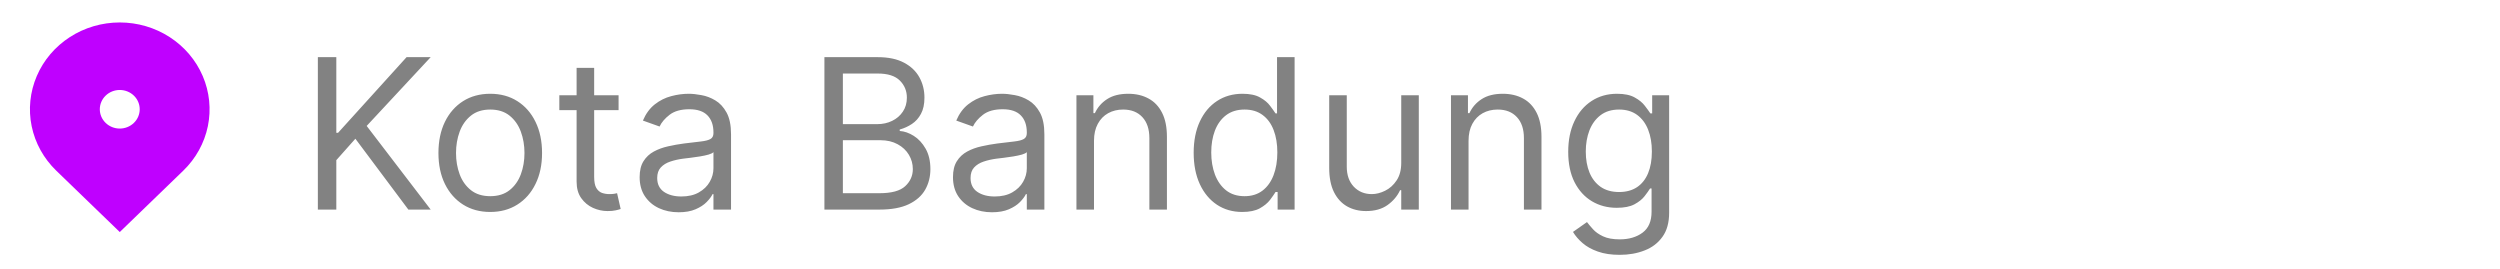 <svg width="167" height="18" viewBox="0 0 167 18" fill="none" xmlns="http://www.w3.org/2000/svg">
<g clip-path="url(#clip0_0_34)">
<path d="M12.243 11.399L8 15.5L3.757 11.399C2.918 10.588 2.347 9.555 2.115 8.43C1.884 7.305 2.003 6.139 2.457 5.08C2.911 4.02 3.68 3.115 4.667 2.477C5.653 1.84 6.813 1.5 8 1.5C9.187 1.5 10.347 1.84 11.333 2.477C12.32 3.115 13.089 4.02 13.543 5.08C13.997 6.139 14.116 7.305 13.885 8.43C13.653 9.555 13.082 10.588 12.243 11.399ZM8 8.588C8.354 8.588 8.693 8.452 8.943 8.21C9.193 7.968 9.333 7.641 9.333 7.299C9.333 6.957 9.193 6.629 8.943 6.388C8.693 6.146 8.354 6.01 8 6.01C7.646 6.01 7.307 6.146 7.057 6.388C6.807 6.629 6.667 6.957 6.667 7.299C6.667 7.641 6.807 7.968 7.057 8.21C7.307 8.452 7.646 8.588 8 8.588Z" fill="#BF00FF"/>
</g>
<path d="M21.233 14V3.818H22.466V8.869H22.585L27.159 3.818H28.77L24.494 8.412L28.77 14H27.278L23.739 9.267L22.466 10.699V14H21.233ZM32.748 14.159C32.059 14.159 31.454 13.995 30.934 13.667C30.417 13.339 30.012 12.88 29.721 12.29C29.432 11.7 29.288 11.01 29.288 10.222C29.288 9.426 29.432 8.732 29.721 8.138C30.012 7.545 30.417 7.085 30.934 6.756C31.454 6.428 32.059 6.264 32.748 6.264C33.438 6.264 34.041 6.428 34.558 6.756C35.078 7.085 35.483 7.545 35.771 8.138C36.063 8.732 36.209 9.426 36.209 10.222C36.209 11.01 36.063 11.7 35.771 12.29C35.483 12.88 35.078 13.339 34.558 13.667C34.041 13.995 33.438 14.159 32.748 14.159ZM32.748 13.105C33.272 13.105 33.703 12.971 34.041 12.702C34.379 12.434 34.629 12.081 34.792 11.643C34.954 11.206 35.035 10.732 35.035 10.222C35.035 9.711 34.954 9.236 34.792 8.795C34.629 8.354 34.379 7.998 34.041 7.726C33.703 7.454 33.272 7.318 32.748 7.318C32.225 7.318 31.794 7.454 31.456 7.726C31.118 7.998 30.867 8.354 30.705 8.795C30.543 9.236 30.462 9.711 30.462 10.222C30.462 10.732 30.543 11.206 30.705 11.643C30.867 12.081 31.118 12.434 31.456 12.702C31.794 12.971 32.225 13.105 32.748 13.105ZM41.321 6.364V7.358H37.363V6.364H41.321ZM38.517 4.534H39.69V11.812C39.69 12.144 39.738 12.393 39.834 12.558C39.934 12.721 40.059 12.83 40.212 12.886C40.368 12.939 40.532 12.966 40.704 12.966C40.834 12.966 40.94 12.959 41.022 12.946C41.105 12.93 41.172 12.916 41.221 12.906L41.46 13.96C41.38 13.99 41.269 14.02 41.127 14.05C40.984 14.083 40.804 14.099 40.585 14.099C40.253 14.099 39.929 14.028 39.61 13.886C39.296 13.743 39.034 13.526 38.825 13.234C38.619 12.943 38.517 12.575 38.517 12.131V4.534ZM45.333 14.179C44.849 14.179 44.41 14.088 44.015 13.905C43.621 13.72 43.308 13.453 43.076 13.105C42.844 12.754 42.728 12.329 42.728 11.832C42.728 11.395 42.814 11.04 42.986 10.768C43.158 10.493 43.389 10.278 43.677 10.122C43.966 9.966 44.284 9.85 44.632 9.774C44.983 9.695 45.336 9.632 45.691 9.585C46.155 9.526 46.531 9.481 46.819 9.451C47.111 9.418 47.323 9.363 47.456 9.287C47.592 9.211 47.659 9.078 47.659 8.889V8.849C47.659 8.359 47.525 7.978 47.257 7.706C46.992 7.434 46.589 7.298 46.049 7.298C45.489 7.298 45.049 7.421 44.731 7.666C44.413 7.911 44.189 8.173 44.06 8.452L42.946 8.054C43.145 7.59 43.41 7.229 43.742 6.97C44.077 6.708 44.441 6.526 44.836 6.423C45.233 6.317 45.624 6.264 46.009 6.264C46.254 6.264 46.536 6.294 46.854 6.354C47.175 6.41 47.485 6.528 47.784 6.707C48.085 6.886 48.336 7.156 48.534 7.517C48.733 7.878 48.833 8.362 48.833 8.969V14H47.659V12.966H47.6C47.52 13.132 47.388 13.309 47.202 13.498C47.017 13.687 46.77 13.848 46.461 13.98C46.153 14.113 45.777 14.179 45.333 14.179ZM45.512 13.125C45.976 13.125 46.367 13.034 46.685 12.852C47.007 12.669 47.248 12.434 47.411 12.146C47.577 11.857 47.659 11.554 47.659 11.236V10.162C47.61 10.222 47.5 10.276 47.331 10.326C47.166 10.372 46.973 10.414 46.755 10.45C46.539 10.483 46.329 10.513 46.123 10.54C45.921 10.563 45.757 10.583 45.631 10.599C45.326 10.639 45.041 10.704 44.776 10.793C44.514 10.88 44.302 11.01 44.14 11.186C43.98 11.358 43.901 11.594 43.901 11.892C43.901 12.3 44.052 12.608 44.353 12.817C44.658 13.022 45.044 13.125 45.512 13.125ZM55.071 14V3.818H58.63C59.34 3.818 59.925 3.941 60.386 4.186C60.846 4.428 61.189 4.755 61.415 5.165C61.64 5.573 61.753 6.026 61.753 6.523C61.753 6.96 61.675 7.322 61.519 7.607C61.367 7.892 61.164 8.117 60.913 8.283C60.664 8.448 60.394 8.571 60.102 8.651V8.75C60.414 8.77 60.727 8.879 61.042 9.078C61.357 9.277 61.62 9.562 61.832 9.933C62.044 10.305 62.15 10.758 62.15 11.296C62.15 11.806 62.034 12.265 61.802 12.673C61.57 13.08 61.204 13.403 60.704 13.642C60.203 13.881 59.552 14 58.75 14H55.071ZM56.304 12.906H58.75C59.555 12.906 60.127 12.751 60.465 12.439C60.806 12.124 60.977 11.743 60.977 11.296C60.977 10.951 60.889 10.633 60.714 10.341C60.538 10.046 60.288 9.811 59.963 9.635C59.638 9.456 59.254 9.366 58.809 9.366H56.304V12.906ZM56.304 8.293H58.591C58.962 8.293 59.297 8.22 59.595 8.074C59.897 7.928 60.135 7.723 60.311 7.457C60.49 7.192 60.579 6.881 60.579 6.523C60.579 6.075 60.424 5.696 60.112 5.384C59.8 5.069 59.307 4.912 58.63 4.912H56.304V8.293ZM66.264 14.179C65.781 14.179 65.341 14.088 64.947 13.905C64.552 13.72 64.239 13.453 64.007 13.105C63.775 12.754 63.659 12.329 63.659 11.832C63.659 11.395 63.745 11.04 63.918 10.768C64.09 10.493 64.32 10.278 64.609 10.122C64.897 9.966 65.215 9.85 65.563 9.774C65.915 9.695 66.268 9.632 66.622 9.585C67.086 9.526 67.463 9.481 67.751 9.451C68.043 9.418 68.255 9.363 68.387 9.287C68.523 9.211 68.591 9.078 68.591 8.889V8.849C68.591 8.359 68.457 7.978 68.188 7.706C67.923 7.434 67.52 7.298 66.98 7.298C66.42 7.298 65.981 7.421 65.663 7.666C65.345 7.911 65.121 8.173 64.992 8.452L63.878 8.054C64.077 7.59 64.342 7.229 64.674 6.97C65.008 6.708 65.373 6.526 65.767 6.423C66.165 6.317 66.556 6.264 66.941 6.264C67.186 6.264 67.468 6.294 67.786 6.354C68.107 6.41 68.417 6.528 68.715 6.707C69.017 6.886 69.267 7.156 69.466 7.517C69.665 7.878 69.764 8.362 69.764 8.969V14H68.591V12.966H68.531C68.452 13.132 68.319 13.309 68.134 13.498C67.948 13.687 67.701 13.848 67.393 13.98C67.085 14.113 66.709 14.179 66.264 14.179ZM66.443 13.125C66.907 13.125 67.299 13.034 67.617 12.852C67.938 12.669 68.18 12.434 68.343 12.146C68.508 11.857 68.591 11.554 68.591 11.236V10.162C68.541 10.222 68.432 10.276 68.263 10.326C68.097 10.372 67.905 10.414 67.686 10.45C67.471 10.483 67.26 10.513 67.055 10.54C66.853 10.563 66.689 10.583 66.563 10.599C66.258 10.639 65.973 10.704 65.708 10.793C65.446 10.88 65.234 11.01 65.071 11.186C64.912 11.358 64.833 11.594 64.833 11.892C64.833 12.3 64.983 12.608 65.285 12.817C65.59 13.022 65.976 13.125 66.443 13.125ZM73.079 9.406V14H71.906V6.364H73.039V7.557H73.139C73.318 7.169 73.59 6.857 73.954 6.622C74.319 6.384 74.789 6.264 75.366 6.264C75.883 6.264 76.336 6.37 76.723 6.582C77.111 6.791 77.413 7.109 77.628 7.537C77.844 7.961 77.951 8.498 77.951 9.148V14H76.778V9.227C76.778 8.627 76.622 8.16 76.311 7.825C75.999 7.487 75.572 7.318 75.028 7.318C74.653 7.318 74.319 7.399 74.024 7.562C73.732 7.724 73.502 7.961 73.333 8.273C73.164 8.584 73.079 8.962 73.079 9.406ZM82.979 14.159C82.343 14.159 81.781 13.998 81.293 13.677C80.806 13.352 80.425 12.895 80.15 12.305C79.875 11.711 79.737 11.01 79.737 10.202C79.737 9.4 79.875 8.704 80.15 8.114C80.425 7.524 80.808 7.068 81.299 6.746C81.789 6.425 82.356 6.264 82.999 6.264C83.496 6.264 83.889 6.347 84.177 6.513C84.469 6.675 84.691 6.861 84.843 7.07C84.999 7.275 85.12 7.444 85.206 7.577H85.306V3.818H86.479V14H85.345V12.827H85.206C85.12 12.966 84.997 13.142 84.838 13.354C84.679 13.562 84.452 13.75 84.157 13.915C83.862 14.078 83.469 14.159 82.979 14.159ZM83.138 13.105C83.609 13.105 84.006 12.982 84.331 12.737C84.656 12.489 84.903 12.146 85.072 11.708C85.241 11.267 85.326 10.758 85.326 10.182C85.326 9.612 85.243 9.113 85.077 8.685C84.911 8.255 84.666 7.92 84.341 7.681C84.016 7.439 83.615 7.318 83.138 7.318C82.641 7.318 82.227 7.446 81.895 7.701C81.567 7.953 81.32 8.296 81.154 8.73C80.992 9.161 80.911 9.645 80.911 10.182C80.911 10.725 80.993 11.219 81.159 11.663C81.328 12.104 81.577 12.456 81.905 12.717C82.236 12.976 82.647 13.105 83.138 13.105ZM93.603 10.878V6.364H94.776V14H93.603V12.707H93.524C93.345 13.095 93.066 13.425 92.688 13.697C92.311 13.965 91.833 14.099 91.257 14.099C90.779 14.099 90.355 13.995 89.984 13.786C89.613 13.574 89.321 13.256 89.109 12.832C88.897 12.404 88.791 11.866 88.791 11.216V6.364H89.964V11.136C89.964 11.693 90.12 12.137 90.431 12.469C90.746 12.8 91.147 12.966 91.634 12.966C91.926 12.966 92.223 12.891 92.524 12.742C92.829 12.593 93.085 12.364 93.29 12.056C93.499 11.748 93.603 11.355 93.603 10.878ZM98.099 9.406V14H96.925V6.364H98.059V7.557H98.158C98.337 7.169 98.609 6.857 98.974 6.622C99.338 6.384 99.809 6.264 100.386 6.264C100.903 6.264 101.355 6.37 101.743 6.582C102.131 6.791 102.432 7.109 102.648 7.537C102.863 7.961 102.971 8.498 102.971 9.148V14H101.798V9.227C101.798 8.627 101.642 8.16 101.33 7.825C101.019 7.487 100.591 7.318 100.048 7.318C99.673 7.318 99.338 7.399 99.043 7.562C98.752 7.724 98.521 7.961 98.352 8.273C98.183 8.584 98.099 8.962 98.099 9.406ZM108.197 17.023C107.631 17.023 107.143 16.95 106.736 16.804C106.328 16.662 105.988 16.473 105.716 16.237C105.448 16.005 105.234 15.757 105.075 15.492L106.01 14.835C106.116 14.974 106.25 15.133 106.412 15.312C106.575 15.495 106.797 15.652 107.079 15.785C107.364 15.921 107.737 15.989 108.197 15.989C108.814 15.989 109.323 15.839 109.724 15.541C110.125 15.243 110.325 14.776 110.325 14.139V12.588H110.226C110.14 12.727 110.017 12.9 109.858 13.105C109.702 13.307 109.477 13.488 109.182 13.647C108.89 13.803 108.496 13.881 107.998 13.881C107.382 13.881 106.828 13.735 106.338 13.443C105.851 13.152 105.465 12.727 105.18 12.171C104.898 11.614 104.757 10.938 104.757 10.142C104.757 9.36 104.894 8.679 105.17 8.099C105.445 7.515 105.827 7.065 106.318 6.746C106.809 6.425 107.375 6.264 108.018 6.264C108.515 6.264 108.91 6.347 109.202 6.513C109.497 6.675 109.722 6.861 109.878 7.07C110.037 7.275 110.159 7.444 110.246 7.577H110.365V6.364H111.498V14.219C111.498 14.875 111.349 15.409 111.051 15.82C110.756 16.234 110.358 16.537 109.858 16.729C109.361 16.925 108.807 17.023 108.197 17.023ZM108.157 12.827C108.628 12.827 109.026 12.719 109.351 12.504C109.675 12.288 109.922 11.978 110.091 11.574C110.26 11.169 110.345 10.686 110.345 10.122C110.345 9.572 110.262 9.086 110.096 8.665C109.931 8.245 109.685 7.915 109.361 7.676C109.036 7.438 108.635 7.318 108.157 7.318C107.66 7.318 107.246 7.444 106.915 7.696C106.586 7.948 106.34 8.286 106.174 8.71C106.011 9.134 105.93 9.605 105.93 10.122C105.93 10.652 106.013 11.121 106.179 11.529C106.348 11.934 106.596 12.252 106.925 12.484C107.256 12.712 107.667 12.827 108.157 12.827Z" fill="#828282"/>
<defs>
<clipPath id="clip0_0_34">
<rect width="16" height="16" fill="white" transform="translate(0 0.5)"/>
</clipPath>
</defs>
</svg>
